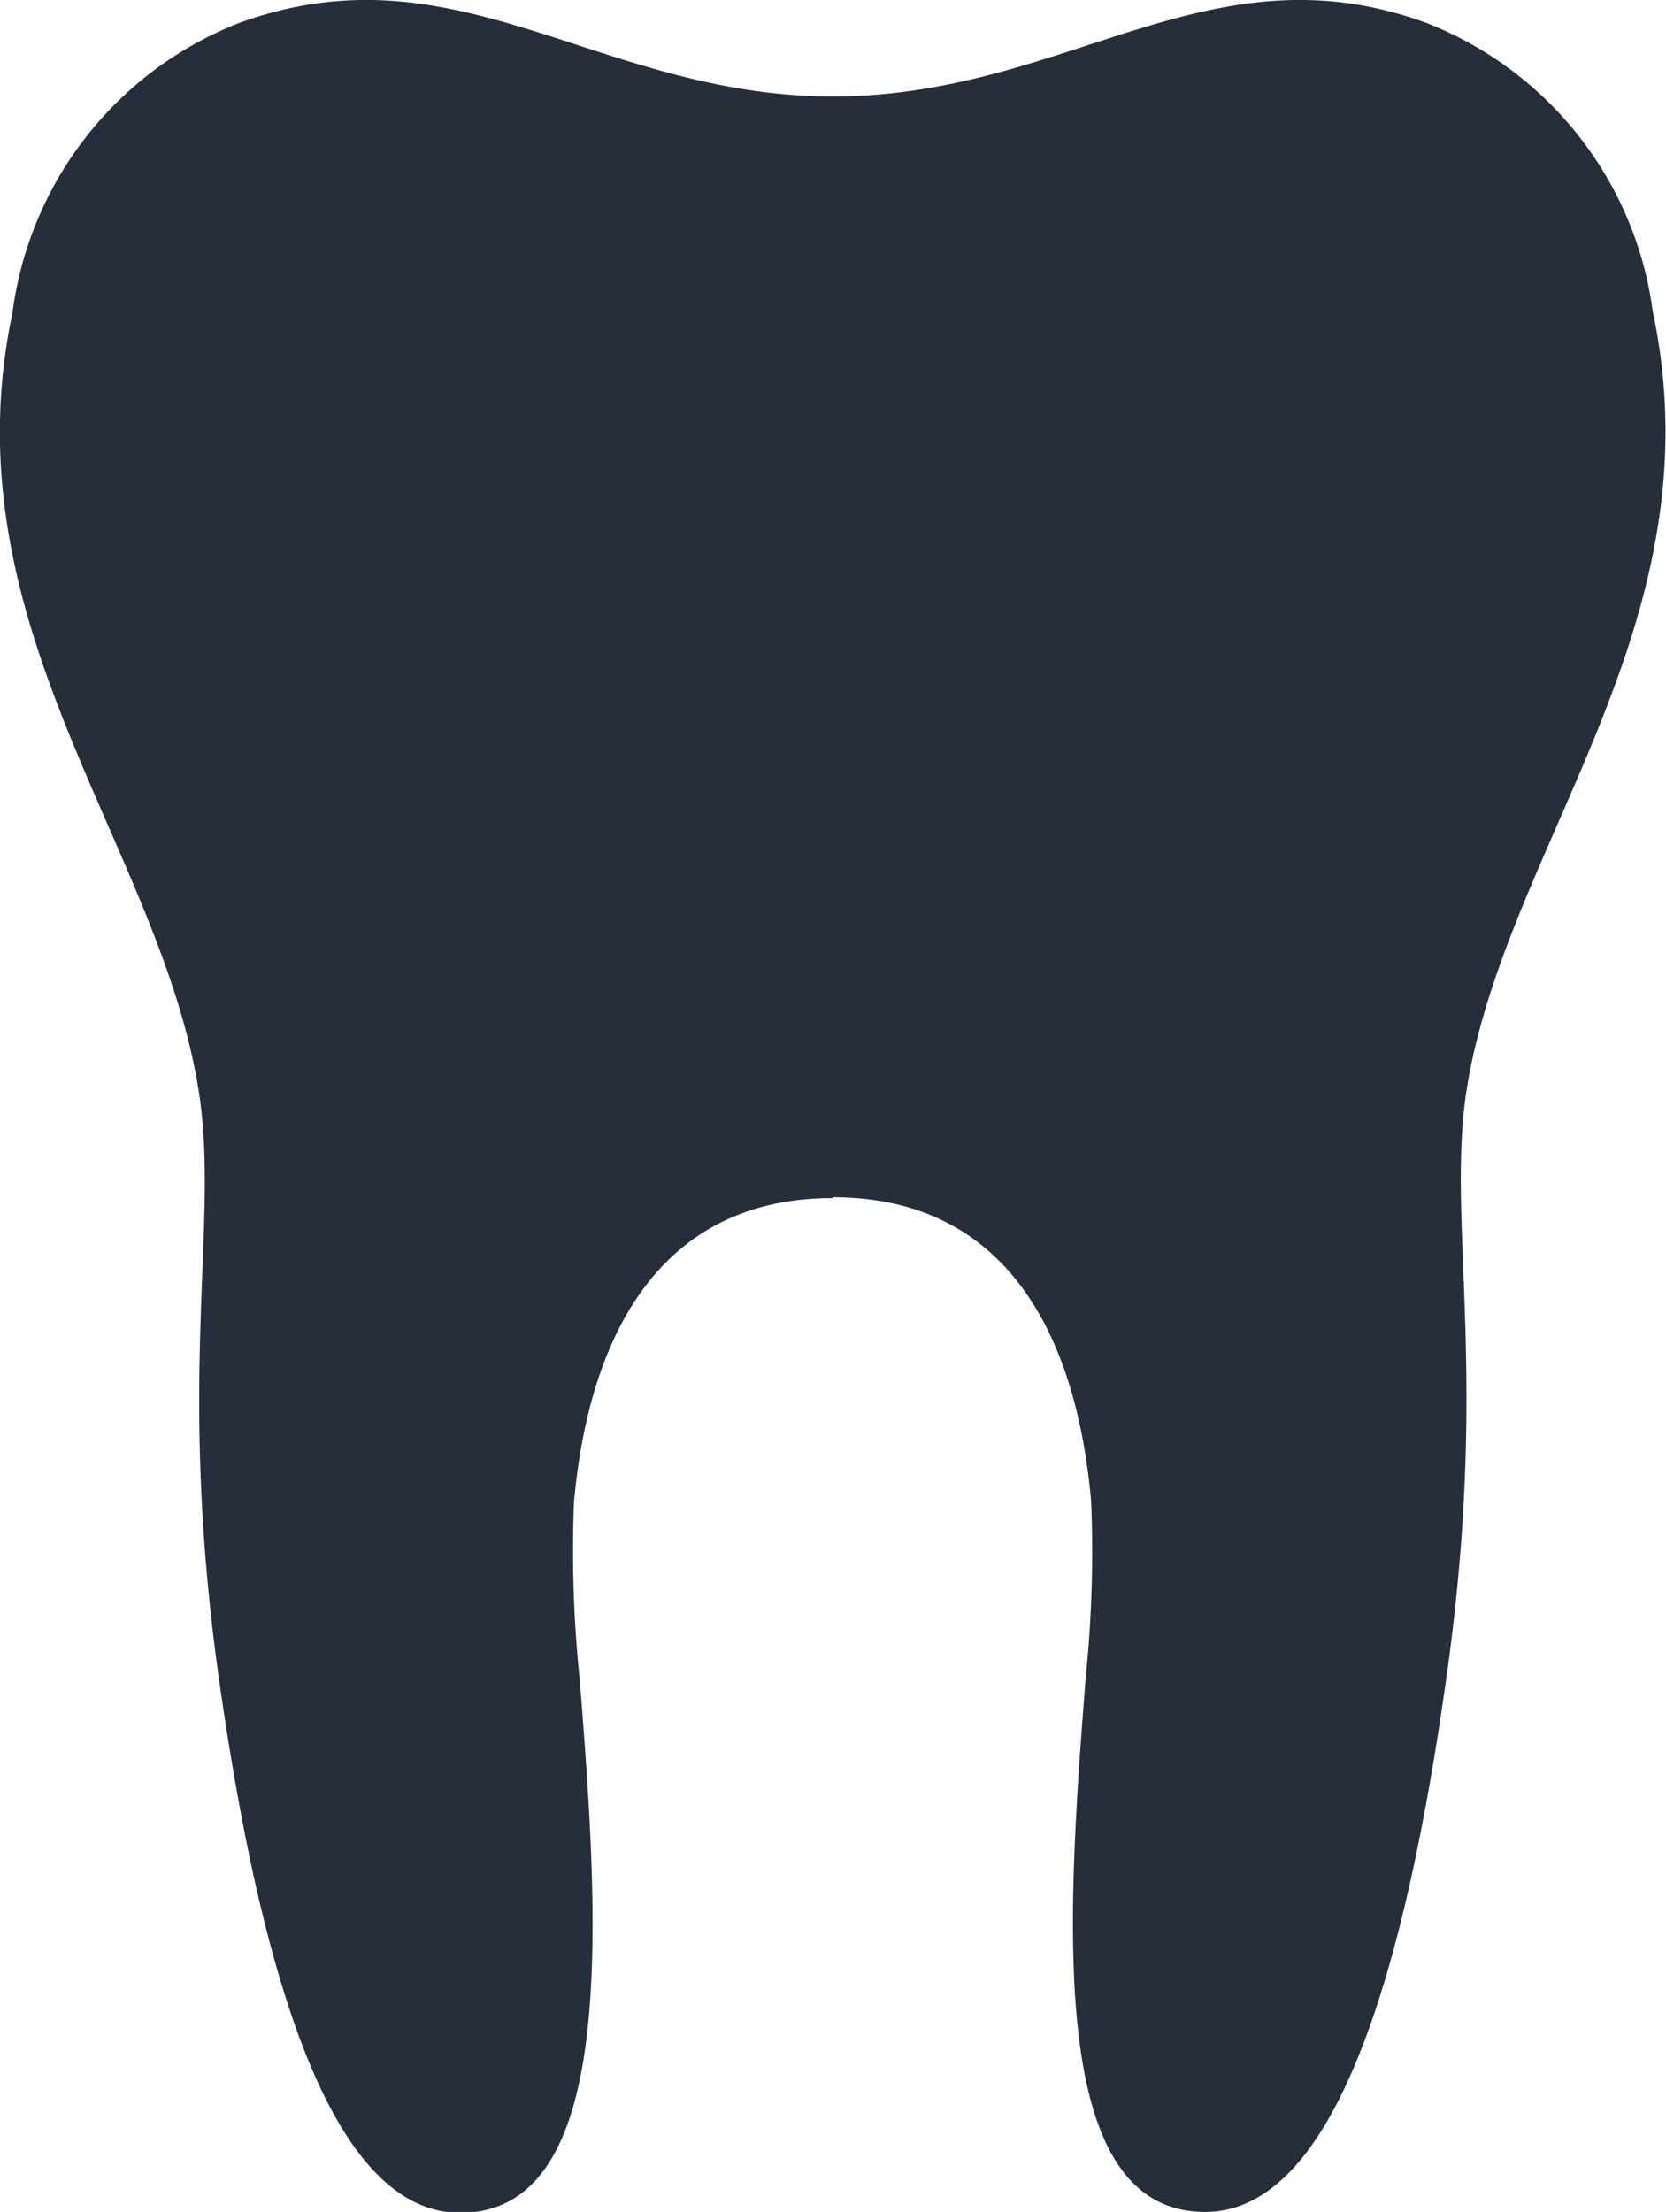 <svg xmlns="http://www.w3.org/2000/svg" width="9.625" height="12.774" viewBox="0 0 9.625 12.774">
  <path id="i-dental-svgrepo-com" d="M13.14,6.914c.956,0,1.4.726,1.492,1.756A7.132,7.132,0,0,1,14.6,9.692c-.107,1.383-.231,3.082.69,3.082.779,0,1.179-1.494,1.41-3.2.223-1.686-.013-2.525.1-3.273.221-1.418,1.46-2.69,1.077-4.5A2.085,2.085,0,0,0,16.568.132c-1.26-.459-2.074.425-3.428.425S10.973-.327,9.711.132A2.086,2.086,0,0,0,8.4,1.806c-.382,1.808.855,3.08,1.077,4.5.116.748-.12,1.587.1,3.273.231,1.7.631,3.2,1.41,3.2.92,0,.8-1.7.69-3.082a7.136,7.136,0,0,1-.033-1.022c.093-1.03.543-1.756,1.493-1.756Z" transform="translate(-8.328 0)" fill="#262e3c"/>
</svg>